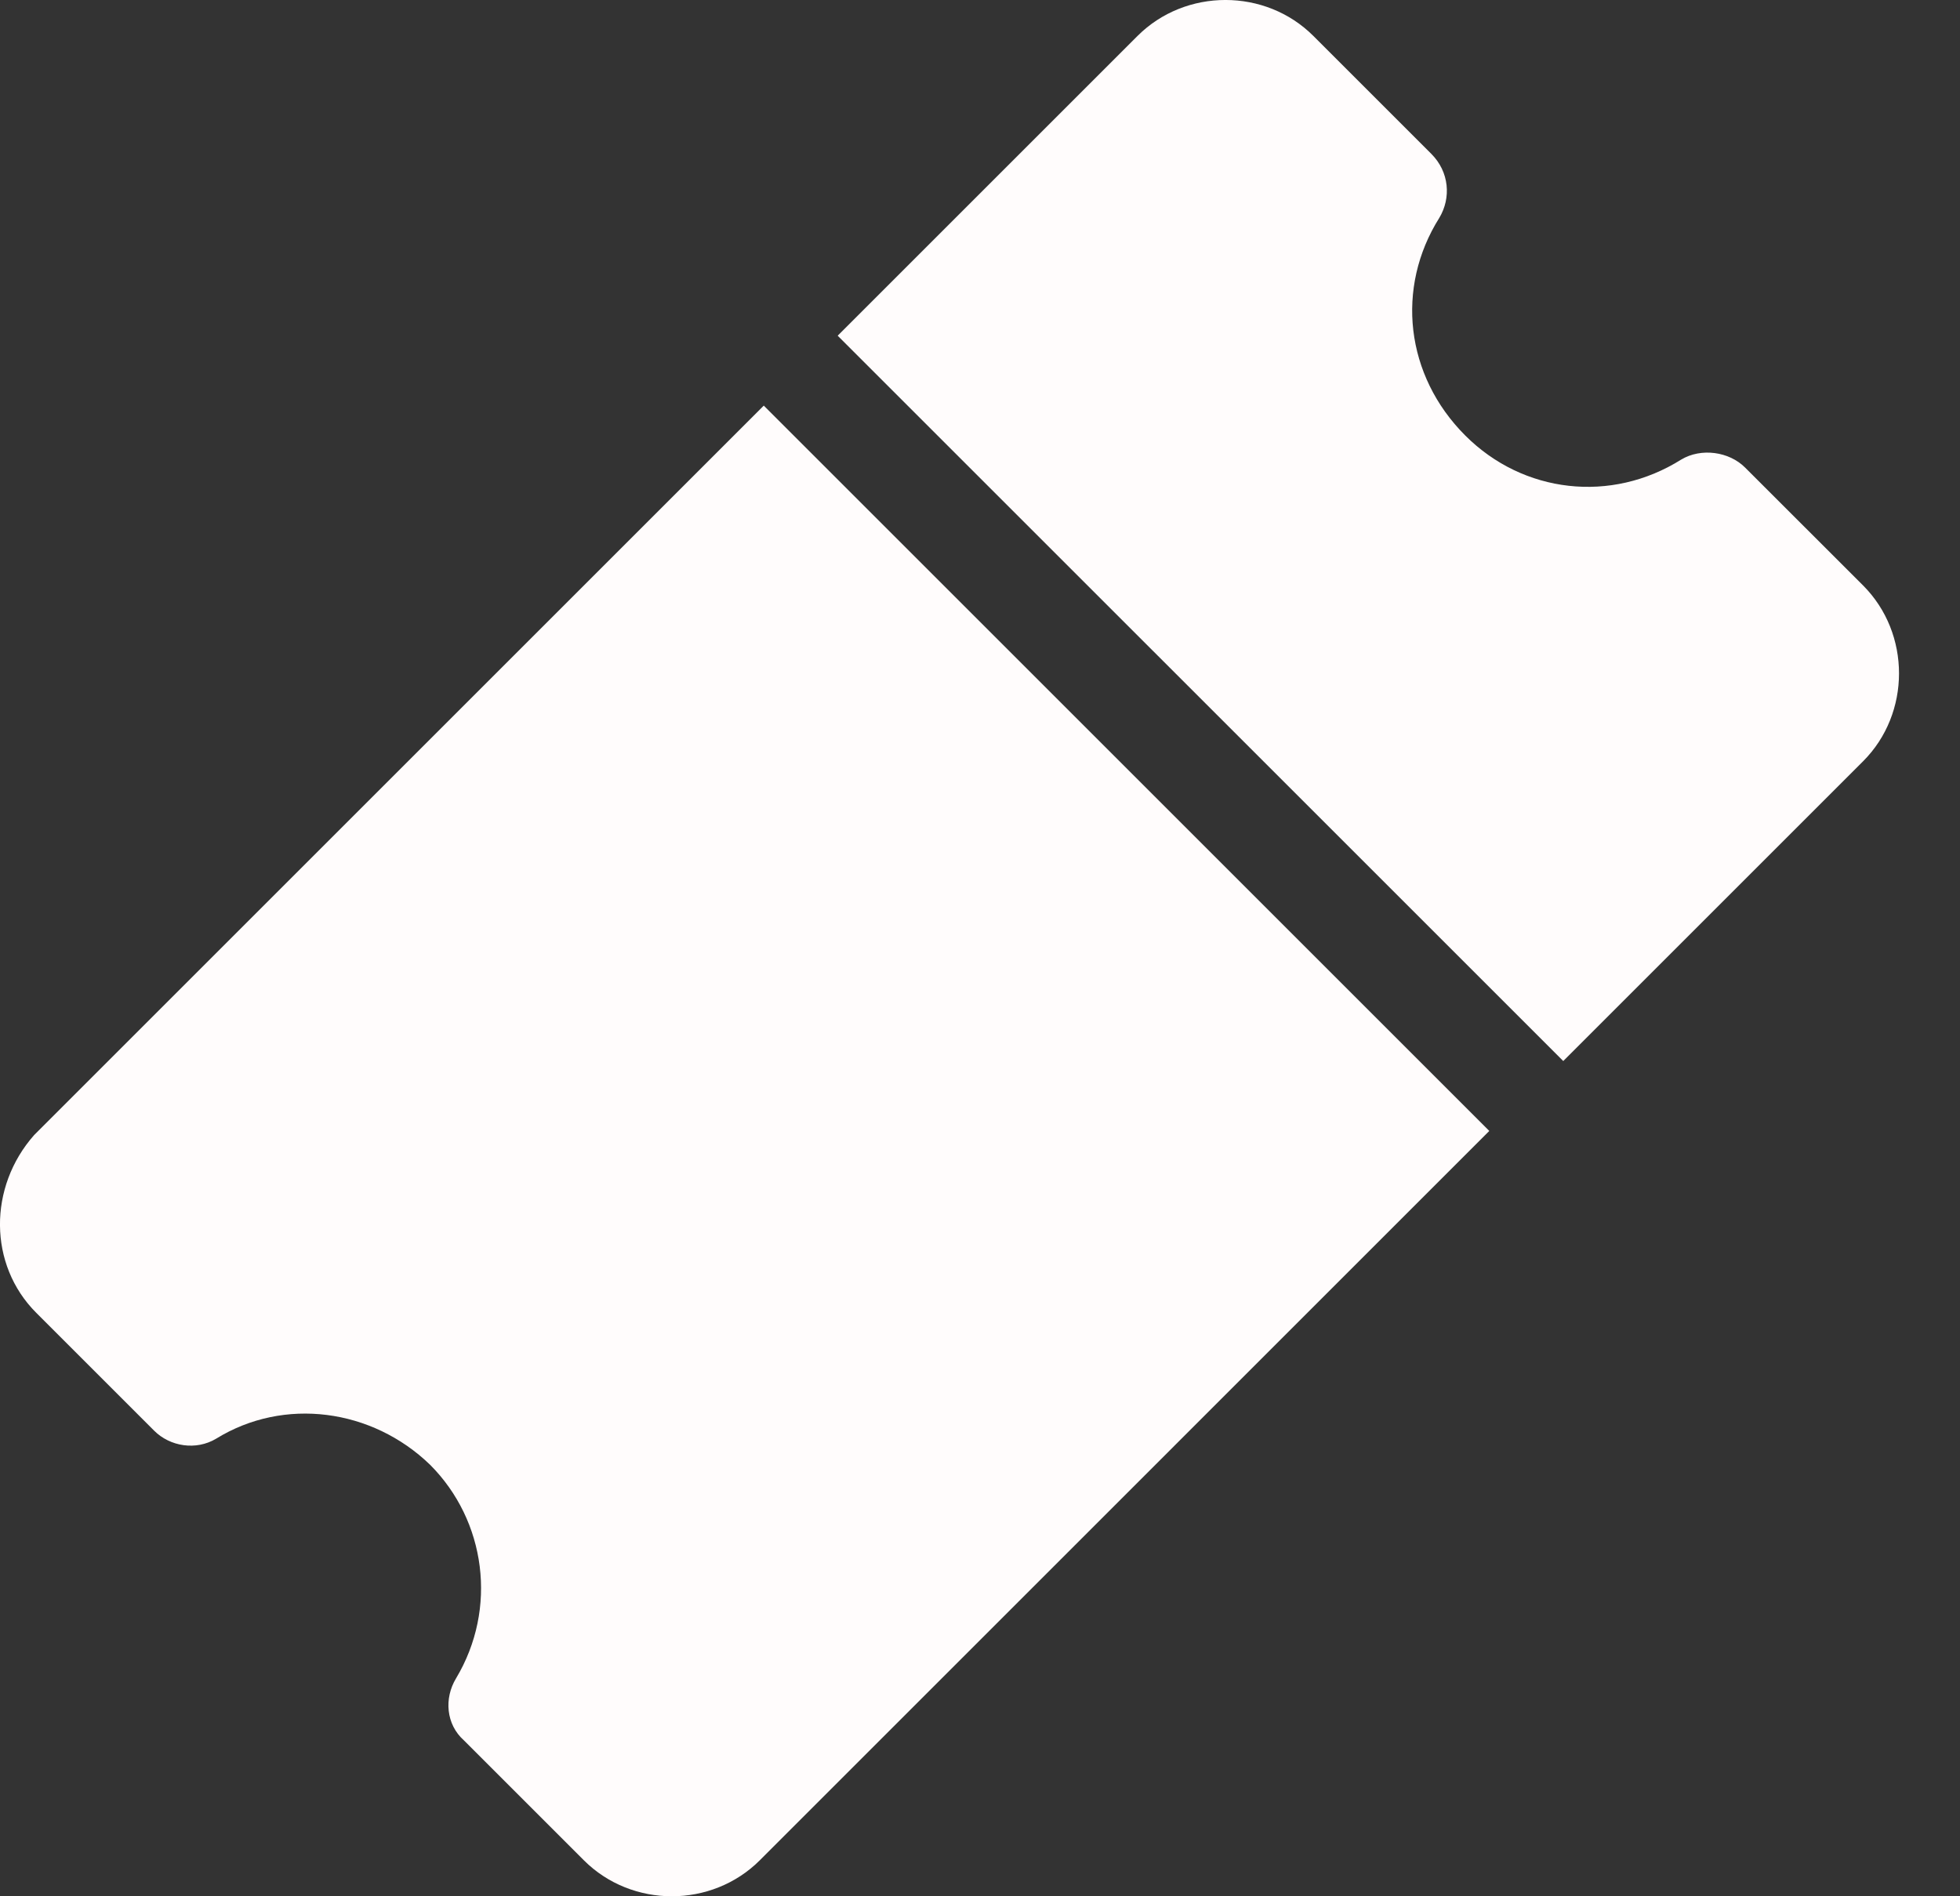 <svg width="31" height="30" viewBox="0 0 31 30" fill="none" xmlns="http://www.w3.org/2000/svg">
<rect x="0" y="0" width="31" height="30" fill="#333333" stroke="none"/>
<path d="M0.573 20.769L2.438 22.634C2.691 22.887 3.102 22.95 3.418 22.761C4.493 22.097 5.884 22.286 6.801 23.172C7.686 24.057 7.875 25.448 7.212 26.554C7.022 26.87 7.054 27.281 7.338 27.534L9.235 29.431C9.614 29.81 10.12 30 10.626 30C11.132 30 11.637 29.81 12.017 29.431L23.555 17.892L12.08 6.417L0.541 17.956C-0.186 18.777 -0.186 20.01 0.573 20.769Z" fill="#FFFCFC"/>
<path d="M22.765 3.446C22.954 3.13 22.923 2.719 22.638 2.434L20.773 0.569C20.015 -0.19 18.75 -0.19 17.991 0.569L13.249 5.311L24.725 16.786L29.467 12.044C30.225 11.286 30.225 10.021 29.467 9.262L27.601 7.397C27.349 7.144 26.906 7.081 26.59 7.271C25.483 7.966 24.093 7.808 23.176 6.891C22.227 5.943 22.069 4.552 22.765 3.446Z" fill="#FFFCFC"/>
</svg>
